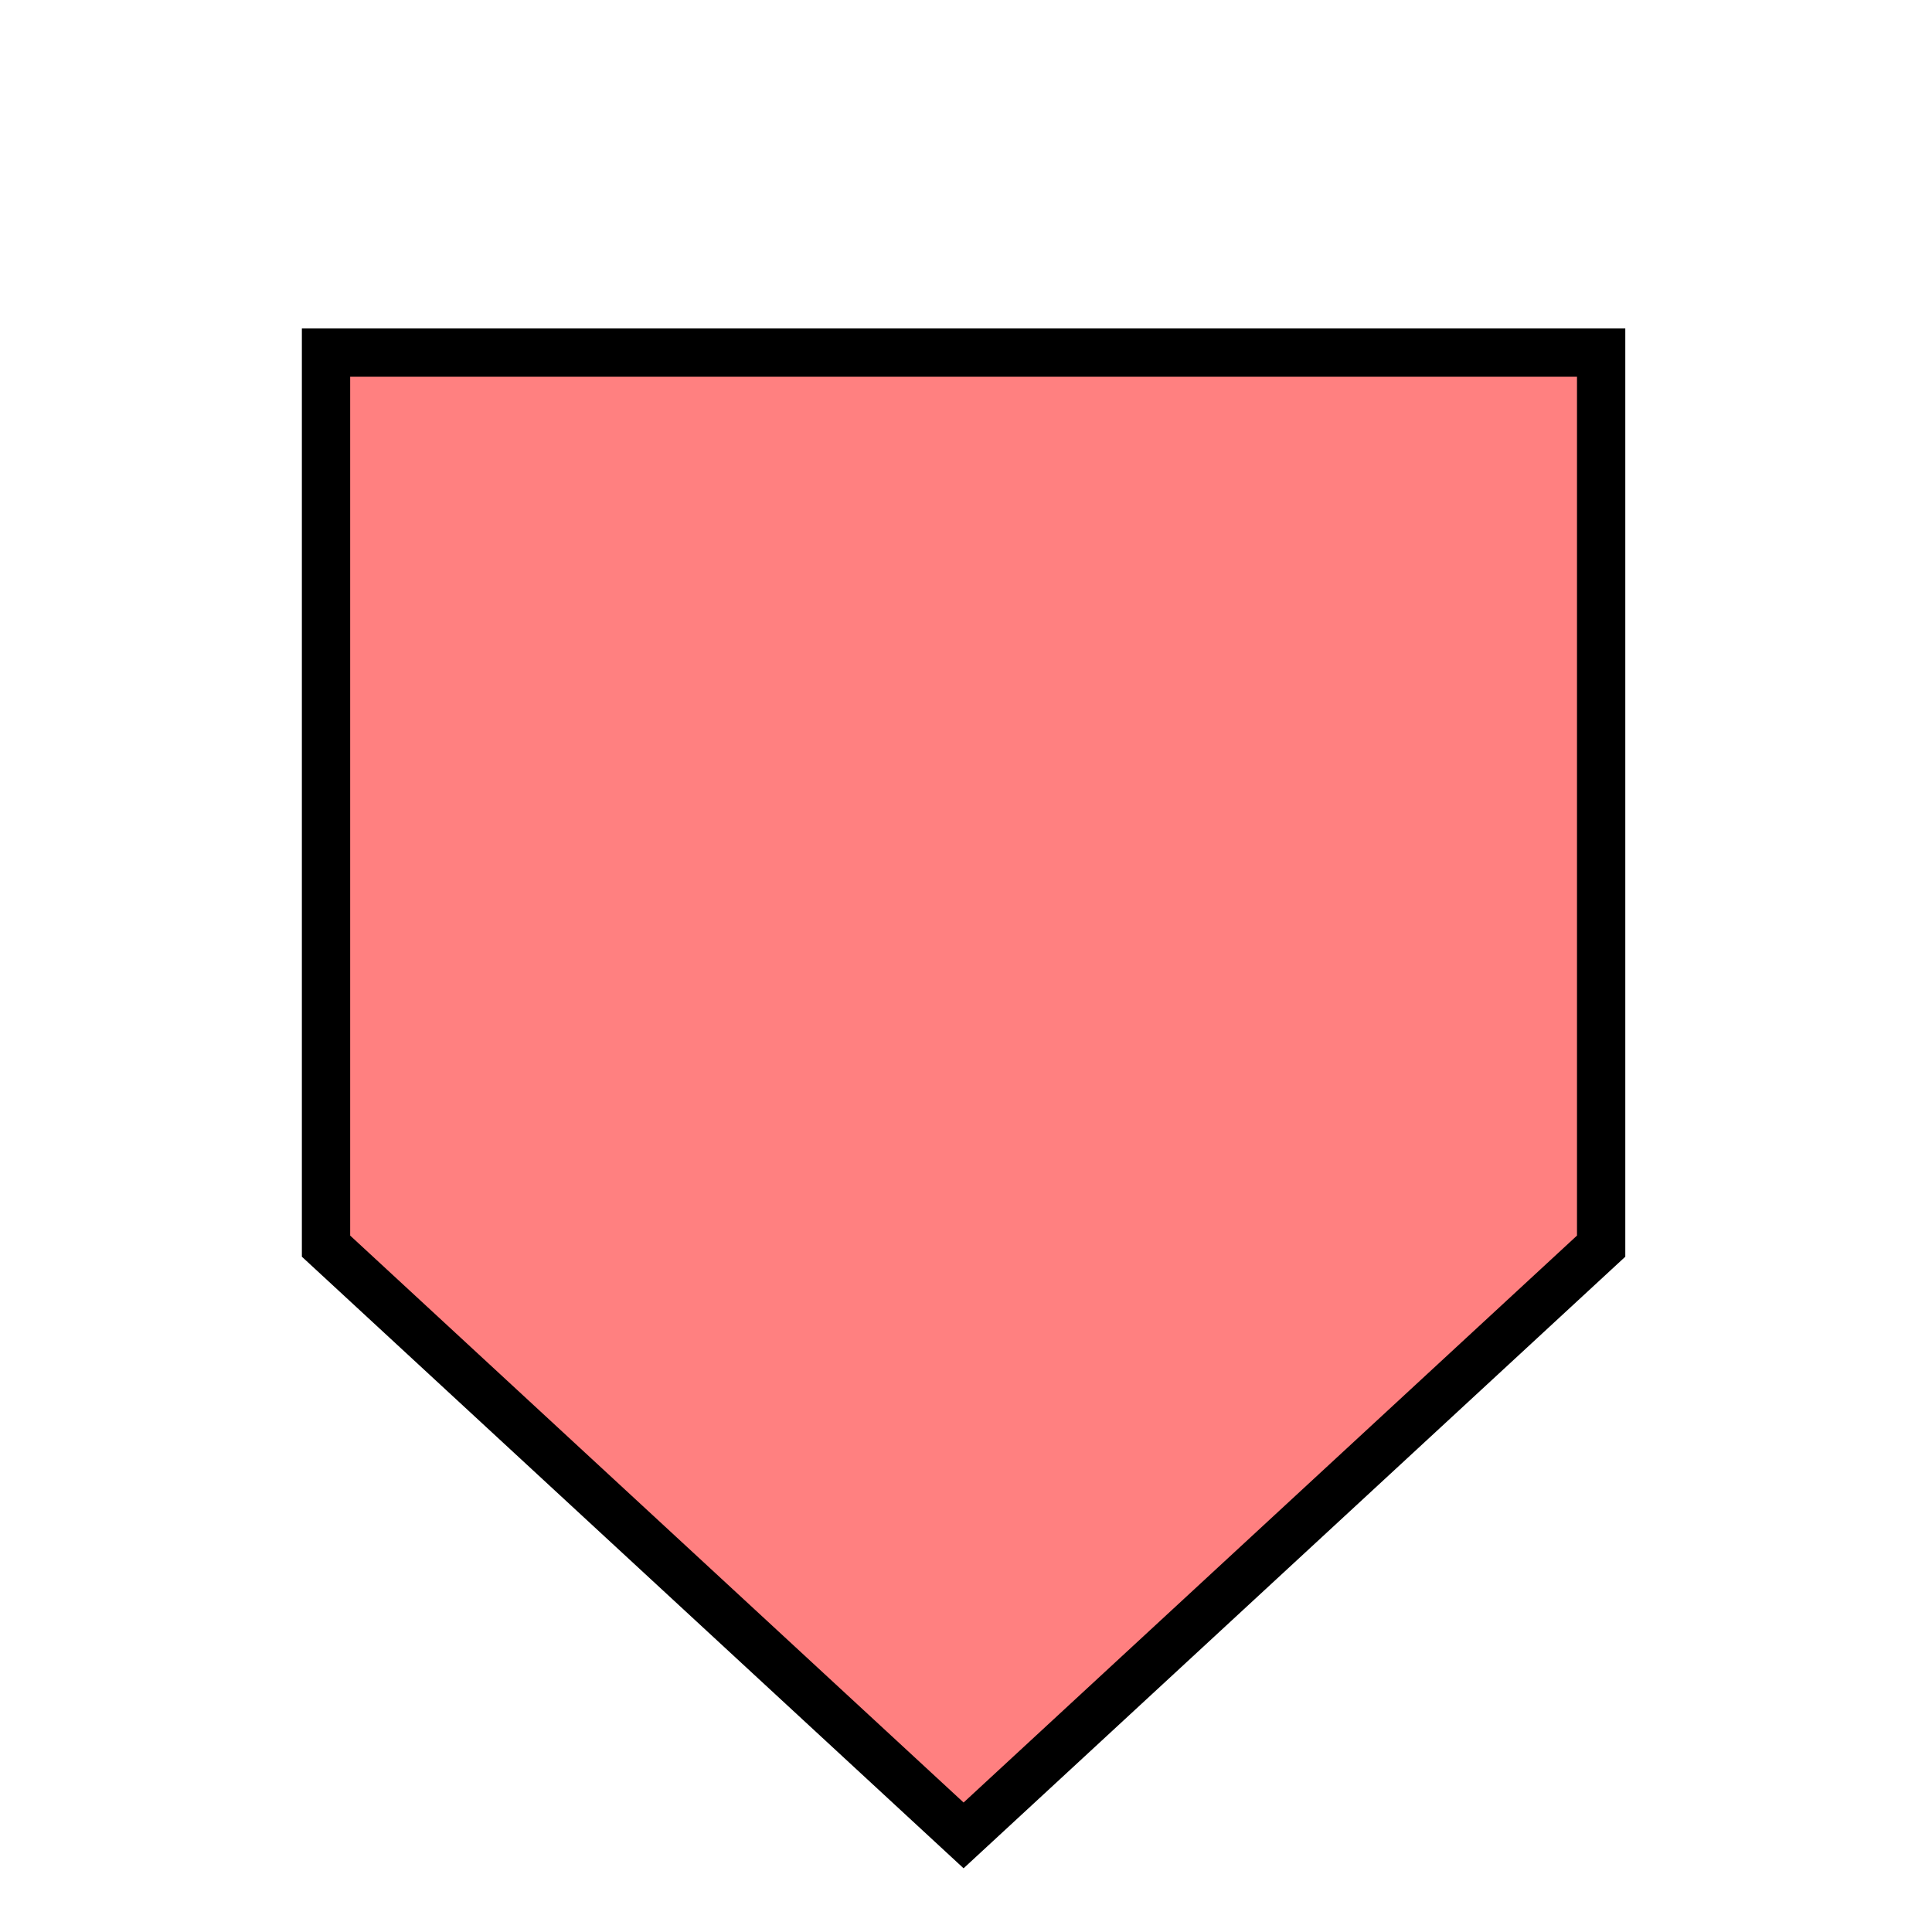 <?xml version="1.0" encoding="utf-8"?>
<!-- Generator: Adobe Illustrator 14.0.0, SVG Export Plug-In . SVG Version: 6.00 Build 43363)  -->
<!DOCTYPE svg PUBLIC "-//W3C//DTD SVG 1.1//EN" "http://www.w3.org/Graphics/SVG/1.1/DTD/svg11.dtd">
<svg version="1.1" id="Layer_1" xmlns="http://www.w3.org/2000/svg" xmlns:xlink="http://www.w3.org/1999/xlink" x="0px" y="0px"
	 width="400px" height="400px" viewBox="0 0 400 400" enable-background="new 0 0 400 400" xml:space="preserve">
<g id="frame">
	<path fill="#FF8080" stroke="#000000" stroke-width="10" d="M331.5,68v190l-132,122l-132-122V68"/>
	<line fill="none" stroke="#000000" stroke-width="10" x1="336" y1="73" x2="67.5" y2="73"/>
</g>
</svg>
